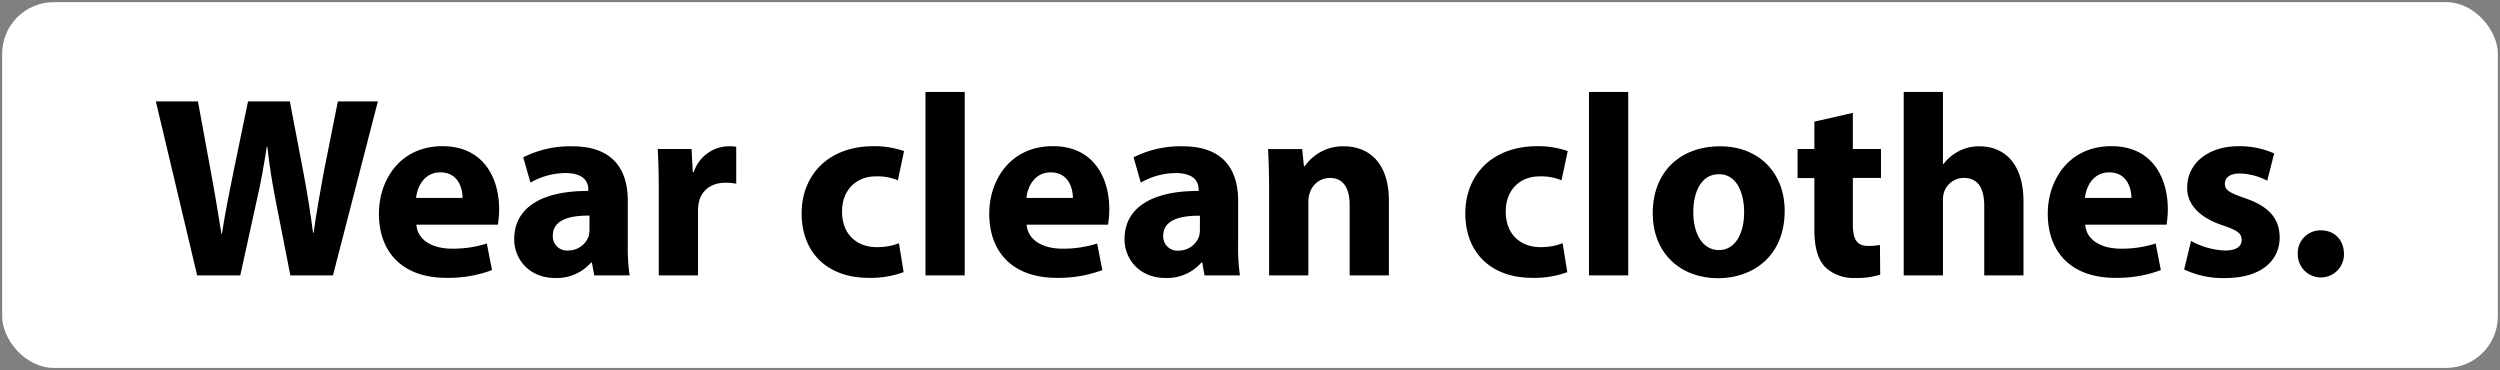 <svg xmlns="http://www.w3.org/2000/svg" width="581" height="86" viewBox="0 0 581 86">
  <rect x="0" y="0" width="581" height="86" fill="#808080" stroke="none"/>
  <defs>
    <style>
      .b6a97dda-7bb2-4533-838a-b9f7c4d1fc58 {
        fill: #fff;
      }
    </style>
  </defs>
  <g id="aea05f5e-9119-492e-8d57-a3645a430bca" data-name="Layer 6">
    <g>
      <rect class="b6a97dda-7bb2-4533-838a-b9f7c4d1fc58" x="0.5" y="0.5" width="580" height="85" rx="12"/>
      <g>
        <path d="M45.82,64l-9.6-40.44H46l3.06,16.68c.9,4.8,1.74,10,2.4,14.1h.12c.66-4.38,1.62-9.24,2.64-14.22l3.42-16.56h9.72l3.24,17c.9,4.74,1.56,9.06,2.16,13.56h.12c.6-4.5,1.5-9.24,2.34-14l3.3-16.56h9.3L77.38,64h-9.9l-3.42-17.4c-.78-4.08-1.44-7.86-1.92-12.48H62c-.72,4.56-1.38,8.4-2.34,12.48L55.84,64Z"/>
        <path d="M96.76,52.21c.3,3.78,4,5.58,8.28,5.58a25.84,25.84,0,0,0,8.1-1.2l1.2,6.18a29,29,0,0,1-10.62,1.8c-10,0-15.66-5.76-15.66-14.94,0-7.44,4.62-15.66,14.82-15.66C112.36,34,116,41.35,116,48.61a21.67,21.67,0,0,1-.3,3.6ZM107.5,46c0-2.22-1-5.94-5.16-5.94-3.84,0-5.4,3.48-5.64,5.94Z"/>
        <path d="M138.1,64,137.56,61h-.18a10.57,10.57,0,0,1-8.4,3.6c-5.94,0-9.48-4.32-9.48-9,0-7.62,6.84-11.28,17.22-11.22V44c0-1.56-.84-3.78-5.34-3.78a16.5,16.5,0,0,0-8.1,2.22l-1.68-5.88A24.22,24.22,0,0,1,133,34c9.78,0,12.9,5.76,12.9,12.66v10.2a45.46,45.46,0,0,0,.42,7.14ZM137,50.11c-4.8-.06-8.52,1.08-8.52,4.62a3.28,3.28,0,0,0,3.6,3.48,5,5,0,0,0,4.74-3.36,6.54,6.54,0,0,0,.18-1.56Z"/>
        <path d="M153.1,44.29c0-4.32-.12-7.14-.24-9.66h7.86L161,40h.24A8.62,8.62,0,0,1,169.18,34a9.4,9.4,0,0,1,1.92.12v8.58a13.07,13.07,0,0,0-2.46-.24c-3.36,0-5.64,1.8-6.24,4.62a10.75,10.75,0,0,0-.18,2V64H153.1Z"/>
        <path d="M210,63.25a22.25,22.25,0,0,1-8.16,1.32c-9.48,0-15.54-5.76-15.54-15,0-8.58,5.88-15.6,16.8-15.6a21.16,21.16,0,0,1,7,1.14l-1.44,6.78a12.48,12.48,0,0,0-5.1-.9c-4.8,0-7.92,3.42-7.86,8.22,0,5.4,3.6,8.22,8,8.22a14.07,14.07,0,0,0,5.22-.9Z"/>
        <path d="M215.08,21.37h9.12V64h-9.12Z"/>
        <path d="M238.6,52.21c.3,3.78,4,5.58,8.28,5.58a25.84,25.84,0,0,0,8.1-1.2l1.2,6.18a29,29,0,0,1-10.62,1.8c-10,0-15.66-5.76-15.66-14.94,0-7.44,4.62-15.66,14.82-15.66,9.48,0,13.08,7.38,13.08,14.64a21.67,21.67,0,0,1-.3,3.6ZM249.34,46c0-2.22-1-5.94-5.16-5.94-3.84,0-5.4,3.48-5.64,5.94Z"/>
        <path d="M279.94,64,279.4,61h-.18a10.57,10.57,0,0,1-8.4,3.6c-5.94,0-9.48-4.32-9.48-9,0-7.62,6.84-11.28,17.22-11.22V44c0-1.56-.84-3.78-5.34-3.78a16.5,16.5,0,0,0-8.1,2.22l-1.68-5.88A24.22,24.22,0,0,1,274.84,34c9.78,0,12.9,5.76,12.9,12.66v10.2a45.46,45.46,0,0,0,.42,7.14Zm-1.08-13.86c-4.8-.06-8.52,1.08-8.52,4.62a3.28,3.28,0,0,0,3.6,3.48,5,5,0,0,0,4.74-3.36,6.54,6.54,0,0,0,.18-1.56Z"/>
        <path d="M294.94,44c0-3.66-.12-6.78-.24-9.36h7.92l.42,4h.18A10.74,10.74,0,0,1,312.28,34c6,0,10.5,4,10.5,12.6V64h-9.12V47.71c0-3.78-1.32-6.36-4.62-6.36a4.87,4.87,0,0,0-4.62,3.42,6.27,6.27,0,0,0-.36,2.28V64h-9.12Z"/>
        <path d="M364.24,63.25a22.25,22.25,0,0,1-8.16,1.32c-9.48,0-15.54-5.76-15.54-15,0-8.58,5.88-15.6,16.8-15.6a21.16,21.16,0,0,1,7,1.14l-1.44,6.78a12.48,12.48,0,0,0-5.1-.9c-4.8,0-7.92,3.42-7.86,8.22,0,5.4,3.6,8.22,8,8.22a14.07,14.07,0,0,0,5.22-.9Z"/>
        <path d="M369.28,21.37h9.12V64h-9.12Z"/>
        <path d="M414.76,49c0,10.74-7.62,15.66-15.48,15.66-8.58,0-15.18-5.64-15.18-15.12S390.34,34,399.76,34C408.76,34,414.76,40.15,414.76,49Zm-21.24.3c0,5,2.1,8.82,6,8.82,3.54,0,5.82-3.54,5.82-8.82,0-4.38-1.68-8.82-5.82-8.82C395.14,40.45,393.52,45,393.52,49.27Z"/>
        <path d="M430.6,26.23v8.4h6.54v6.72H430.6V52c0,3.54.84,5.16,3.6,5.16a14.89,14.89,0,0,0,2.7-.24l.06,6.9a17.89,17.89,0,0,1-5.94.78,9.49,9.49,0,0,1-6.84-2.52c-1.68-1.74-2.52-4.56-2.52-8.7v-12h-3.9V34.63h3.9V28.27Z"/>
        <path d="M442.42,21.37h9.12V38.11h.12a11,11,0,0,1,3.6-3A10.24,10.24,0,0,1,460,34c5.82,0,10.26,4,10.26,12.84V64h-9.12V47.83c0-3.84-1.32-6.48-4.74-6.48a4.85,4.85,0,0,0-4.56,3.18,5.8,5.8,0,0,0-.3,2V64h-9.12Z"/>
        <path d="M484.6,52.21c.3,3.78,4,5.58,8.28,5.58a25.84,25.84,0,0,0,8.1-1.2l1.2,6.18a29,29,0,0,1-10.62,1.8c-10,0-15.66-5.76-15.66-14.94,0-7.44,4.62-15.66,14.82-15.66,9.48,0,13.08,7.38,13.08,14.64a21.67,21.67,0,0,1-.3,3.6ZM495.34,46c0-2.22-1-5.94-5.16-5.94-3.84,0-5.4,3.48-5.64,5.94Z"/>
        <path d="M509.2,56a17.83,17.83,0,0,0,7.86,2.22c2.76,0,3.9-1,3.9-2.46s-.9-2.22-4.32-3.36c-6.06-2-8.4-5.34-8.34-8.82,0-5.46,4.68-9.6,11.94-9.6a19.68,19.68,0,0,1,8.28,1.68L526.9,42a14.4,14.4,0,0,0-6.36-1.68c-2.22,0-3.48.9-3.48,2.4s1.14,2.1,4.74,3.36c5.58,1.92,7.92,4.74,8,9.06,0,5.46-4.32,9.48-12.72,9.48a20.77,20.77,0,0,1-9.48-2Z"/>
        <path d="M534,59.11a5.28,5.28,0,0,1,5.4-5.58c3.18,0,5.34,2.28,5.34,5.58a5.37,5.37,0,1,1-10.74,0Z"/>
      </g>
    </g>
  </g>
</svg>
